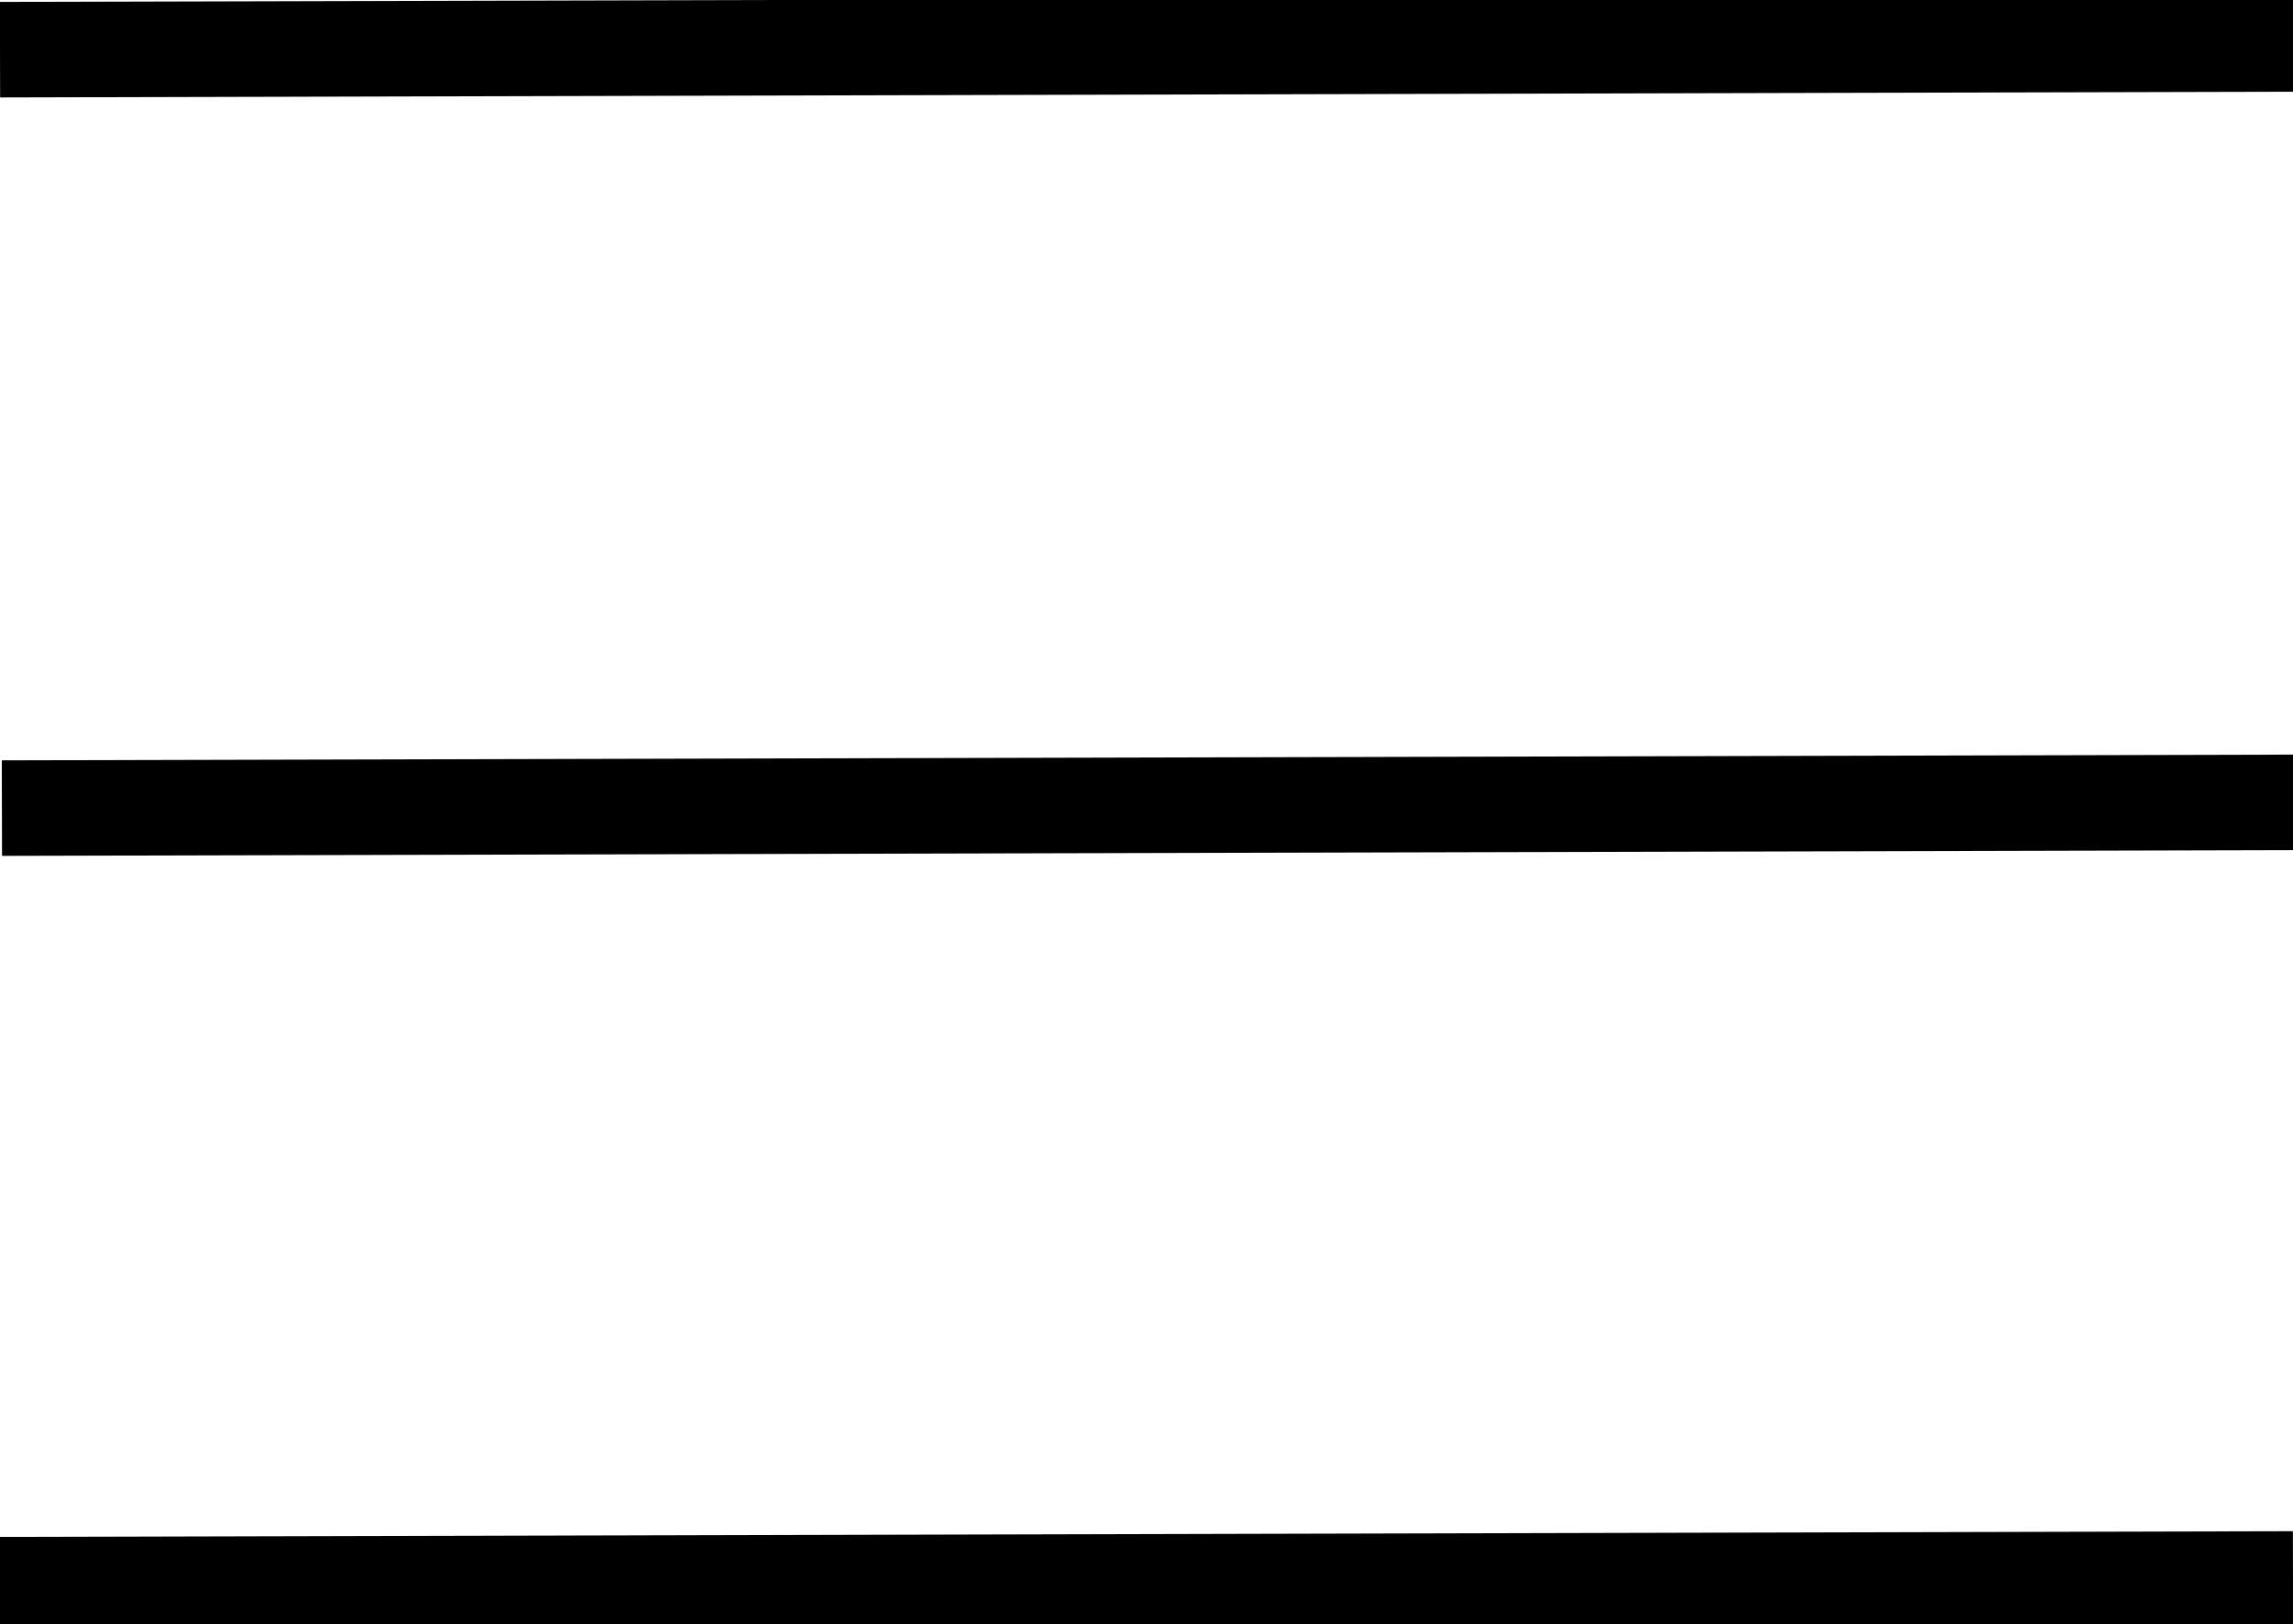 <?xml version="1.0" encoding="utf-8"?>
<!-- Generator: Adobe Illustrator 25.2.1, SVG Export Plug-In . SVG Version: 6.00 Build 0)  -->
<svg version="1.2" baseProfile="tiny" id="Layer_1" xmlns="http://www.w3.org/2000/svg" xmlns:xlink="http://www.w3.org/1999/xlink"
	 x="0px" y="0px" viewBox="0 0 24 17" overflow="visible" xml:space="preserve">
<line fill="none" stroke="#000000" stroke-miterlimit="10" x1="-0.02" y1="16.59" x2="24" y2="16.53"/>
<line fill="none" stroke="#000000" stroke-miterlimit="10" x1="0" y1="0.52" x2="24.02" y2="0.46"/>
<line fill="none" stroke="#000000" stroke-miterlimit="10" x1="0.02" y1="8.46" x2="24.04" y2="8.4"/>
<g>
</g>
<g>
</g>
<g>
</g>
<g>
</g>
<g>
</g>
</svg>
